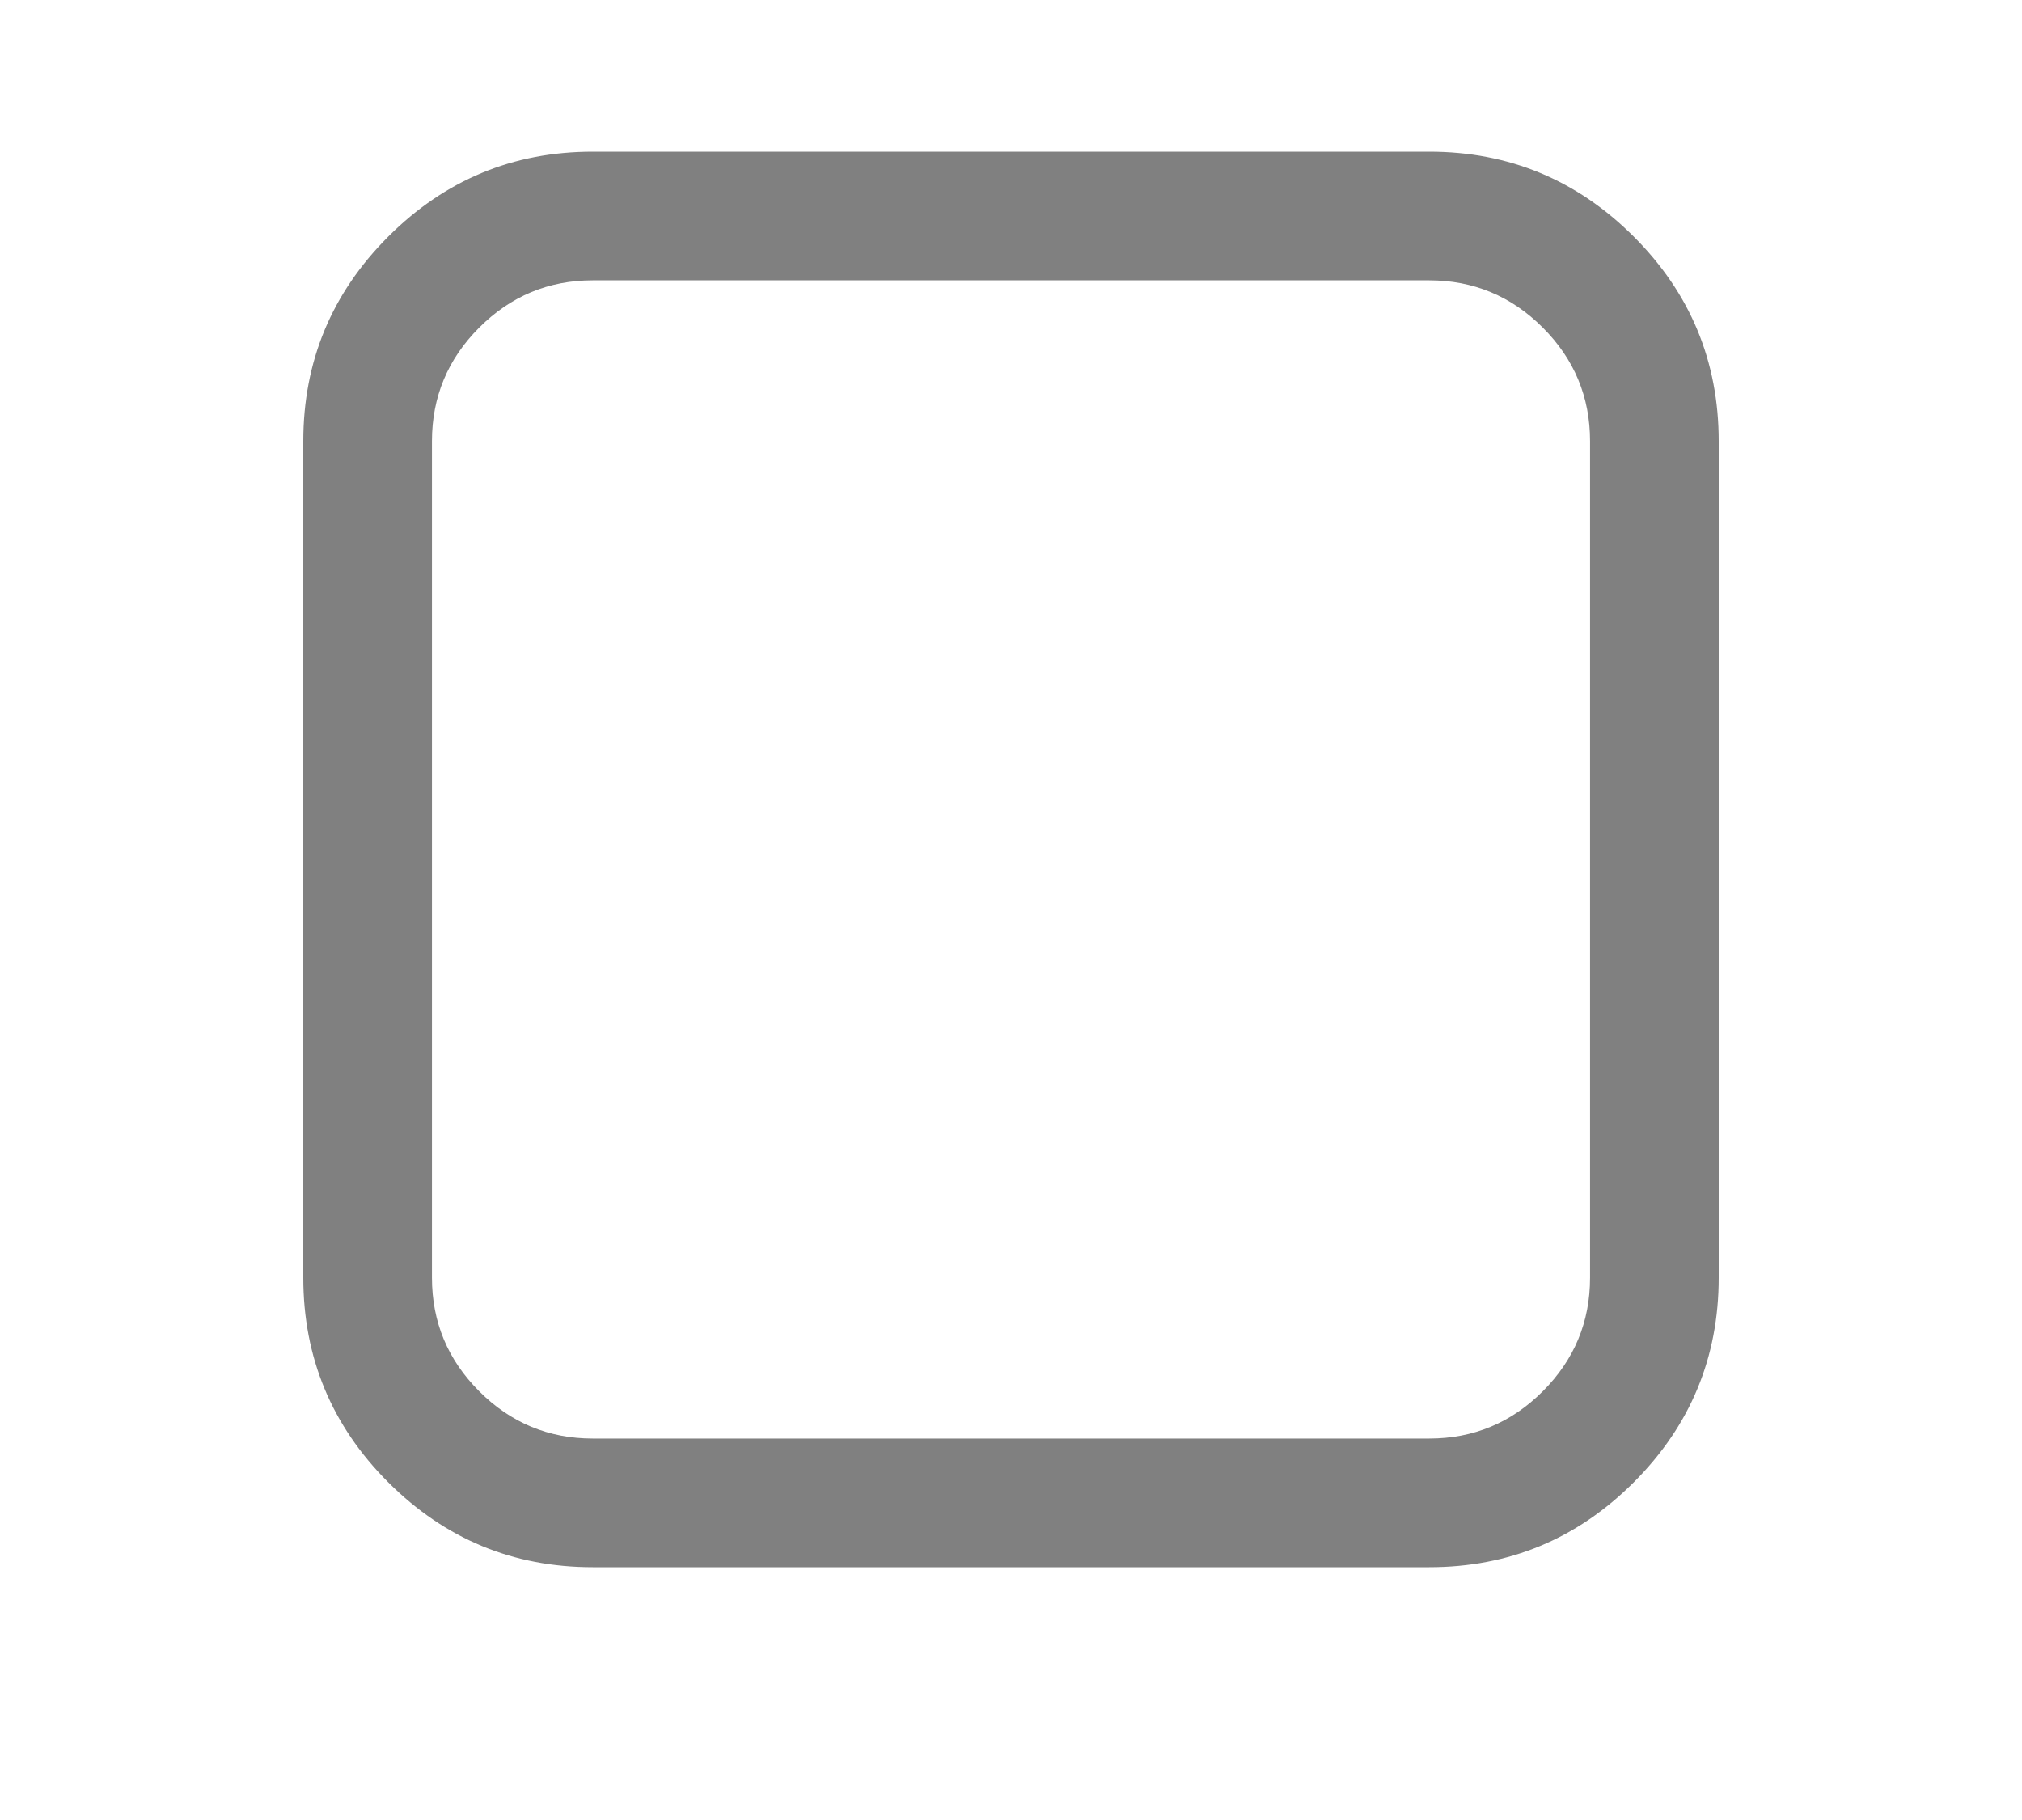 <svg xmlns="http://www.w3.org/2000/svg" width="40" height="36" viewBox="0 0 40 36">
    <g fill="none" fill-rule="evenodd">
        <g fill="gray" fill-rule="nonzero">
            <g>
                <g>
                    <path d="M28.273 5.545H11.727c-.875 0-1.624.312-2.247.935-.623.623-.935 1.372-.935 2.247v16.546c0 .875.312 1.624.935 2.247.623.623 1.372.935 2.247.935h16.546c.875 0 1.624-.312 2.247-.935.623-.623.935-1.372.935-2.247V8.727c0-.875-.312-1.624-.935-2.247-.623-.623-1.372-.935-2.247-.935zM34 8.727v16.546c0 1.577-.56 2.926-1.68 4.047C31.2 30.44 29.85 31 28.273 31H11.727c-1.577 0-2.926-.56-4.047-1.68C6.56 28.2 6 26.85 6 25.273V8.727c0-1.577.56-2.926 1.68-4.047C8.8 3.56 10.15 3 11.727 3h16.546c1.577 0 2.926.56 4.047 1.68C33.44 5.8 34 7.15 34 8.727z" transform="translate(-40 -1414) translate(39 681) translate(1 733)"/>
                </g>
            </g>
        </g>
    </g>
</svg>
